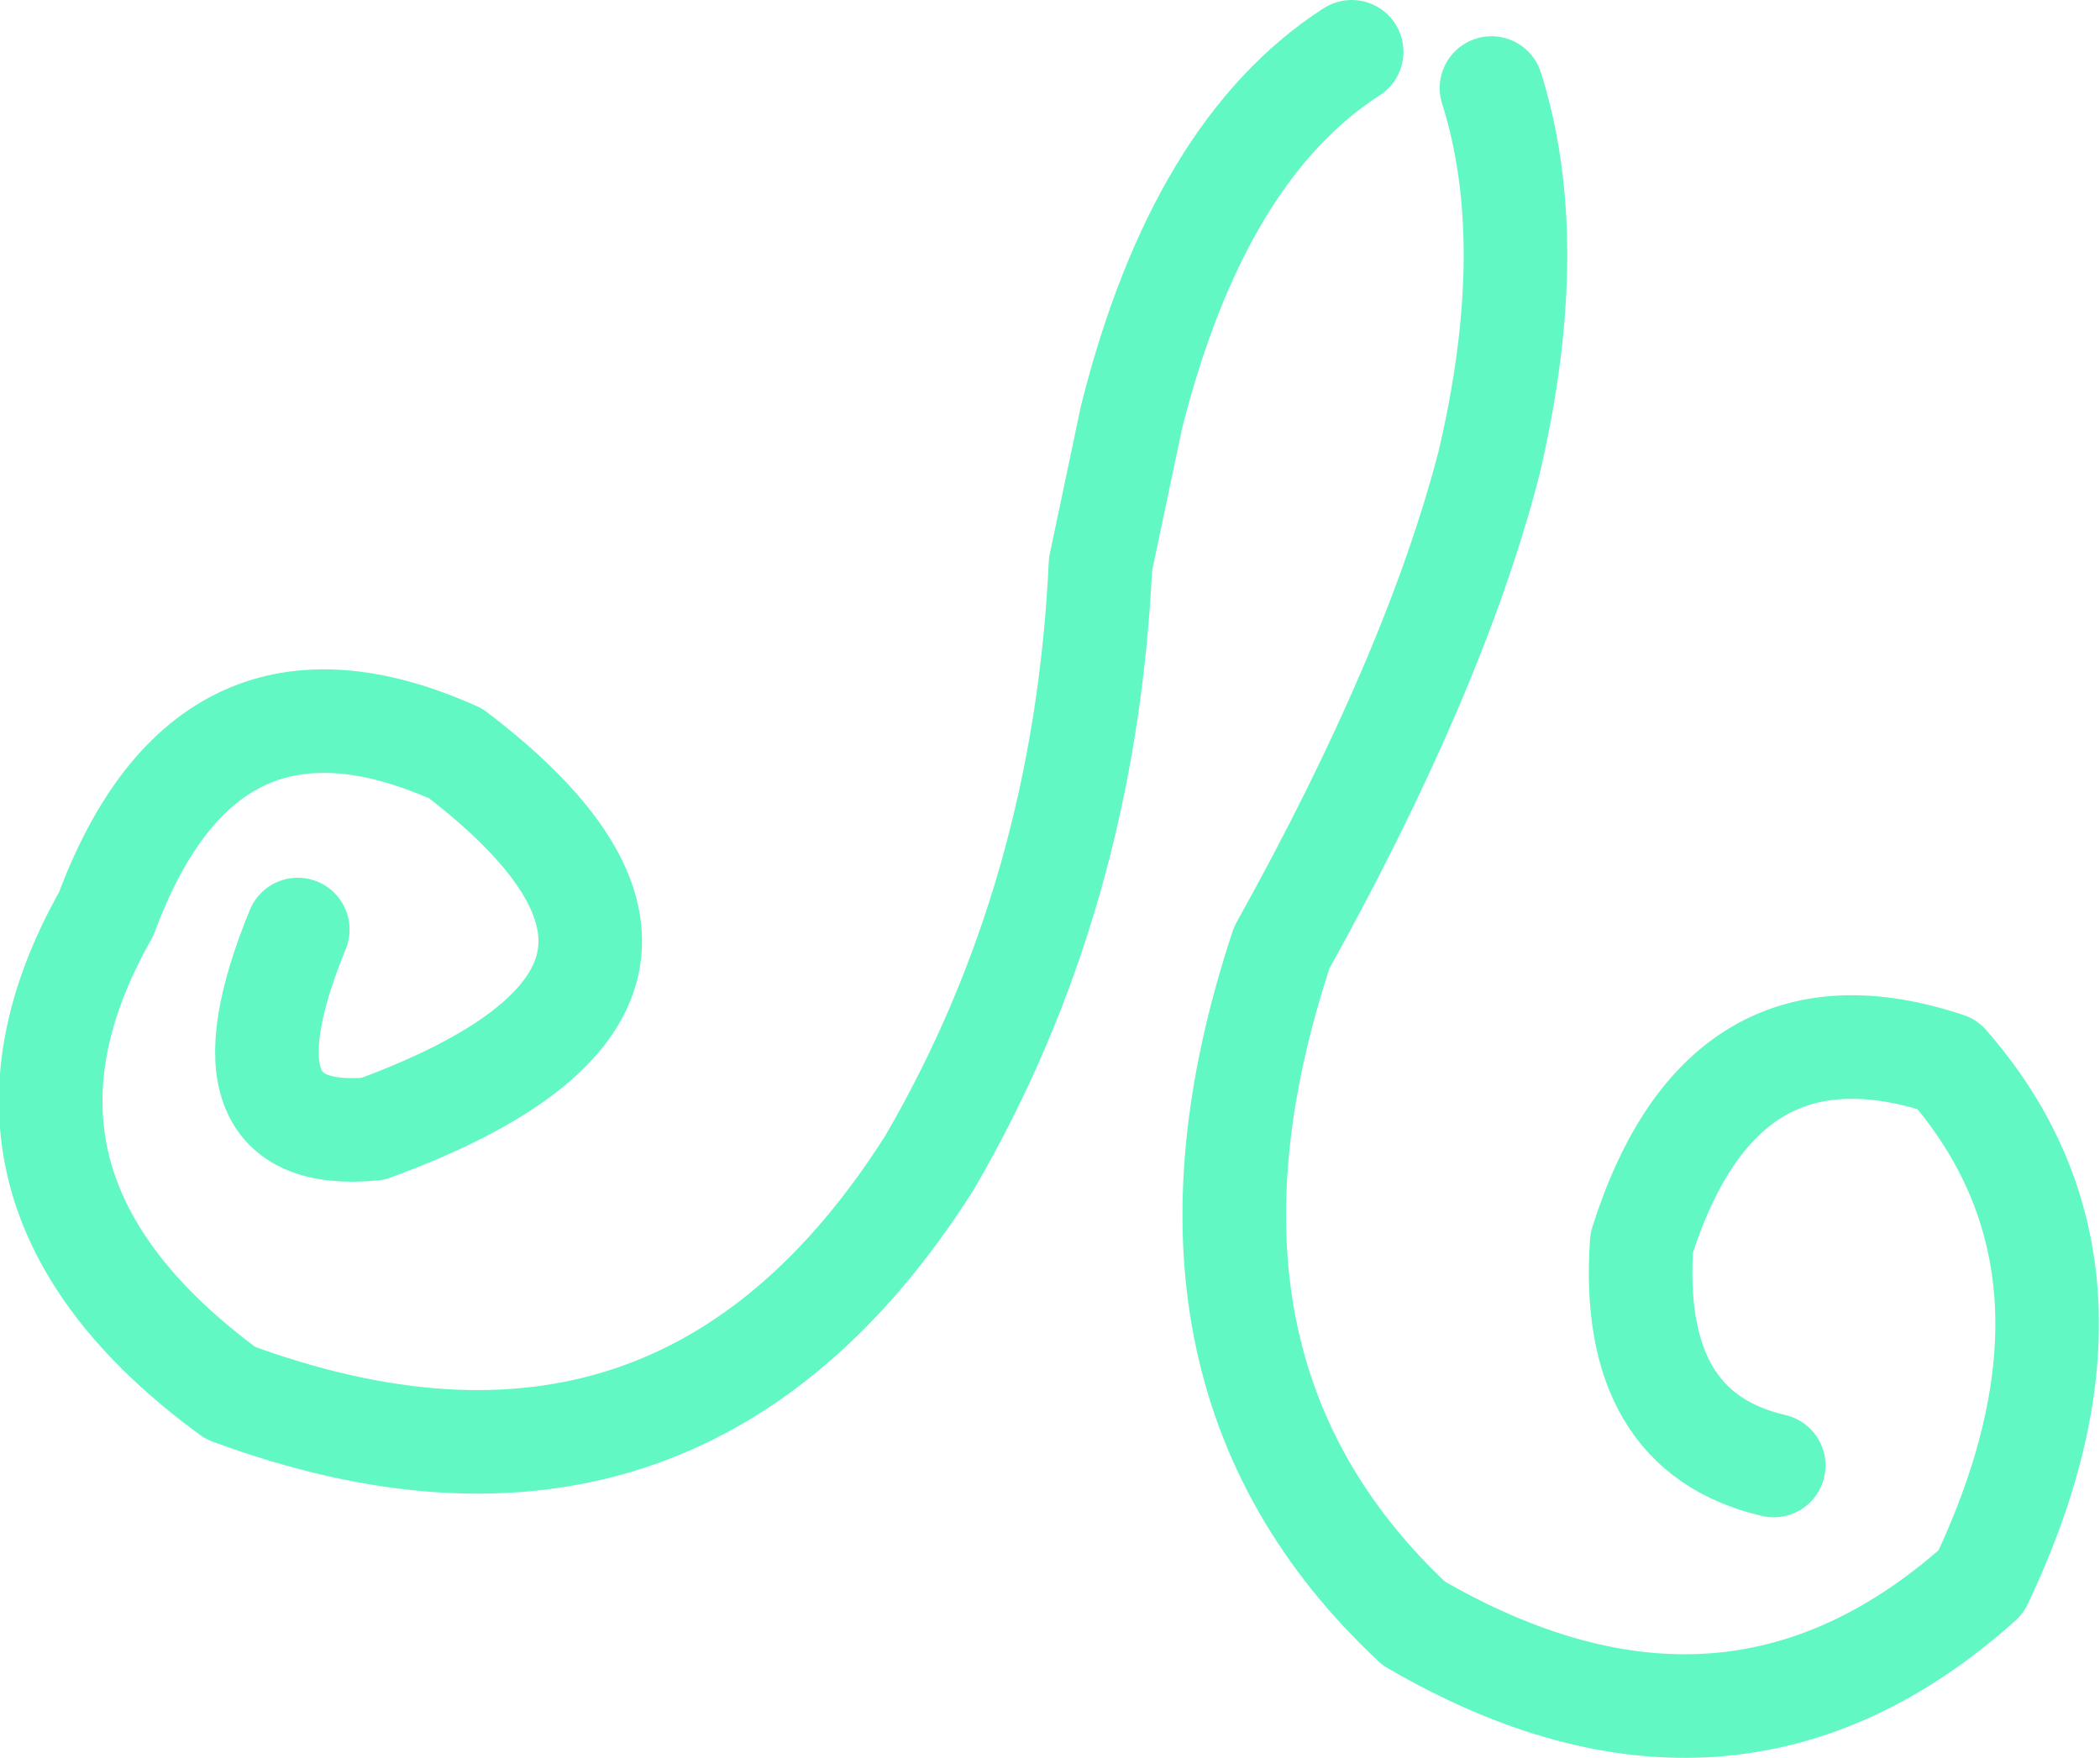 <?xml version="1.0" encoding="UTF-8" standalone="no"?>
<svg xmlns:xlink="http://www.w3.org/1999/xlink" height="33.95px" width="40.55px" xmlns="http://www.w3.org/2000/svg">
  <g transform="matrix(1.0, 0.0, 0.0, 1.0, 20.3, 16.95)">
    <path d="M5.8 -15.95 Q2.85 -14.05 1.55 -8.9 L0.95 -6.05 Q0.65 0.35 -2.35 5.5 -7.2 13.15 -15.85 9.95 -21.25 6.0 -18.25 0.7 -16.3 -4.55 -11.5 -2.4 -5.6 2.1 -13.1 4.85 -16.25 5.15 -14.55 1.0 M8.5 -15.25 Q9.45 -12.25 8.45 -8.0 7.4 -3.95 4.45 1.35 1.75 9.5 7.0 14.4 13.1 17.95 17.95 13.6 20.8 7.6 17.3 3.6 12.95 2.15 11.4 7.05 11.15 10.7 13.95 11.35" fill="none" stroke="#61f8c3" stroke-linecap="round" stroke-linejoin="round" stroke-width="2.0"/>
  </g>
</svg>
